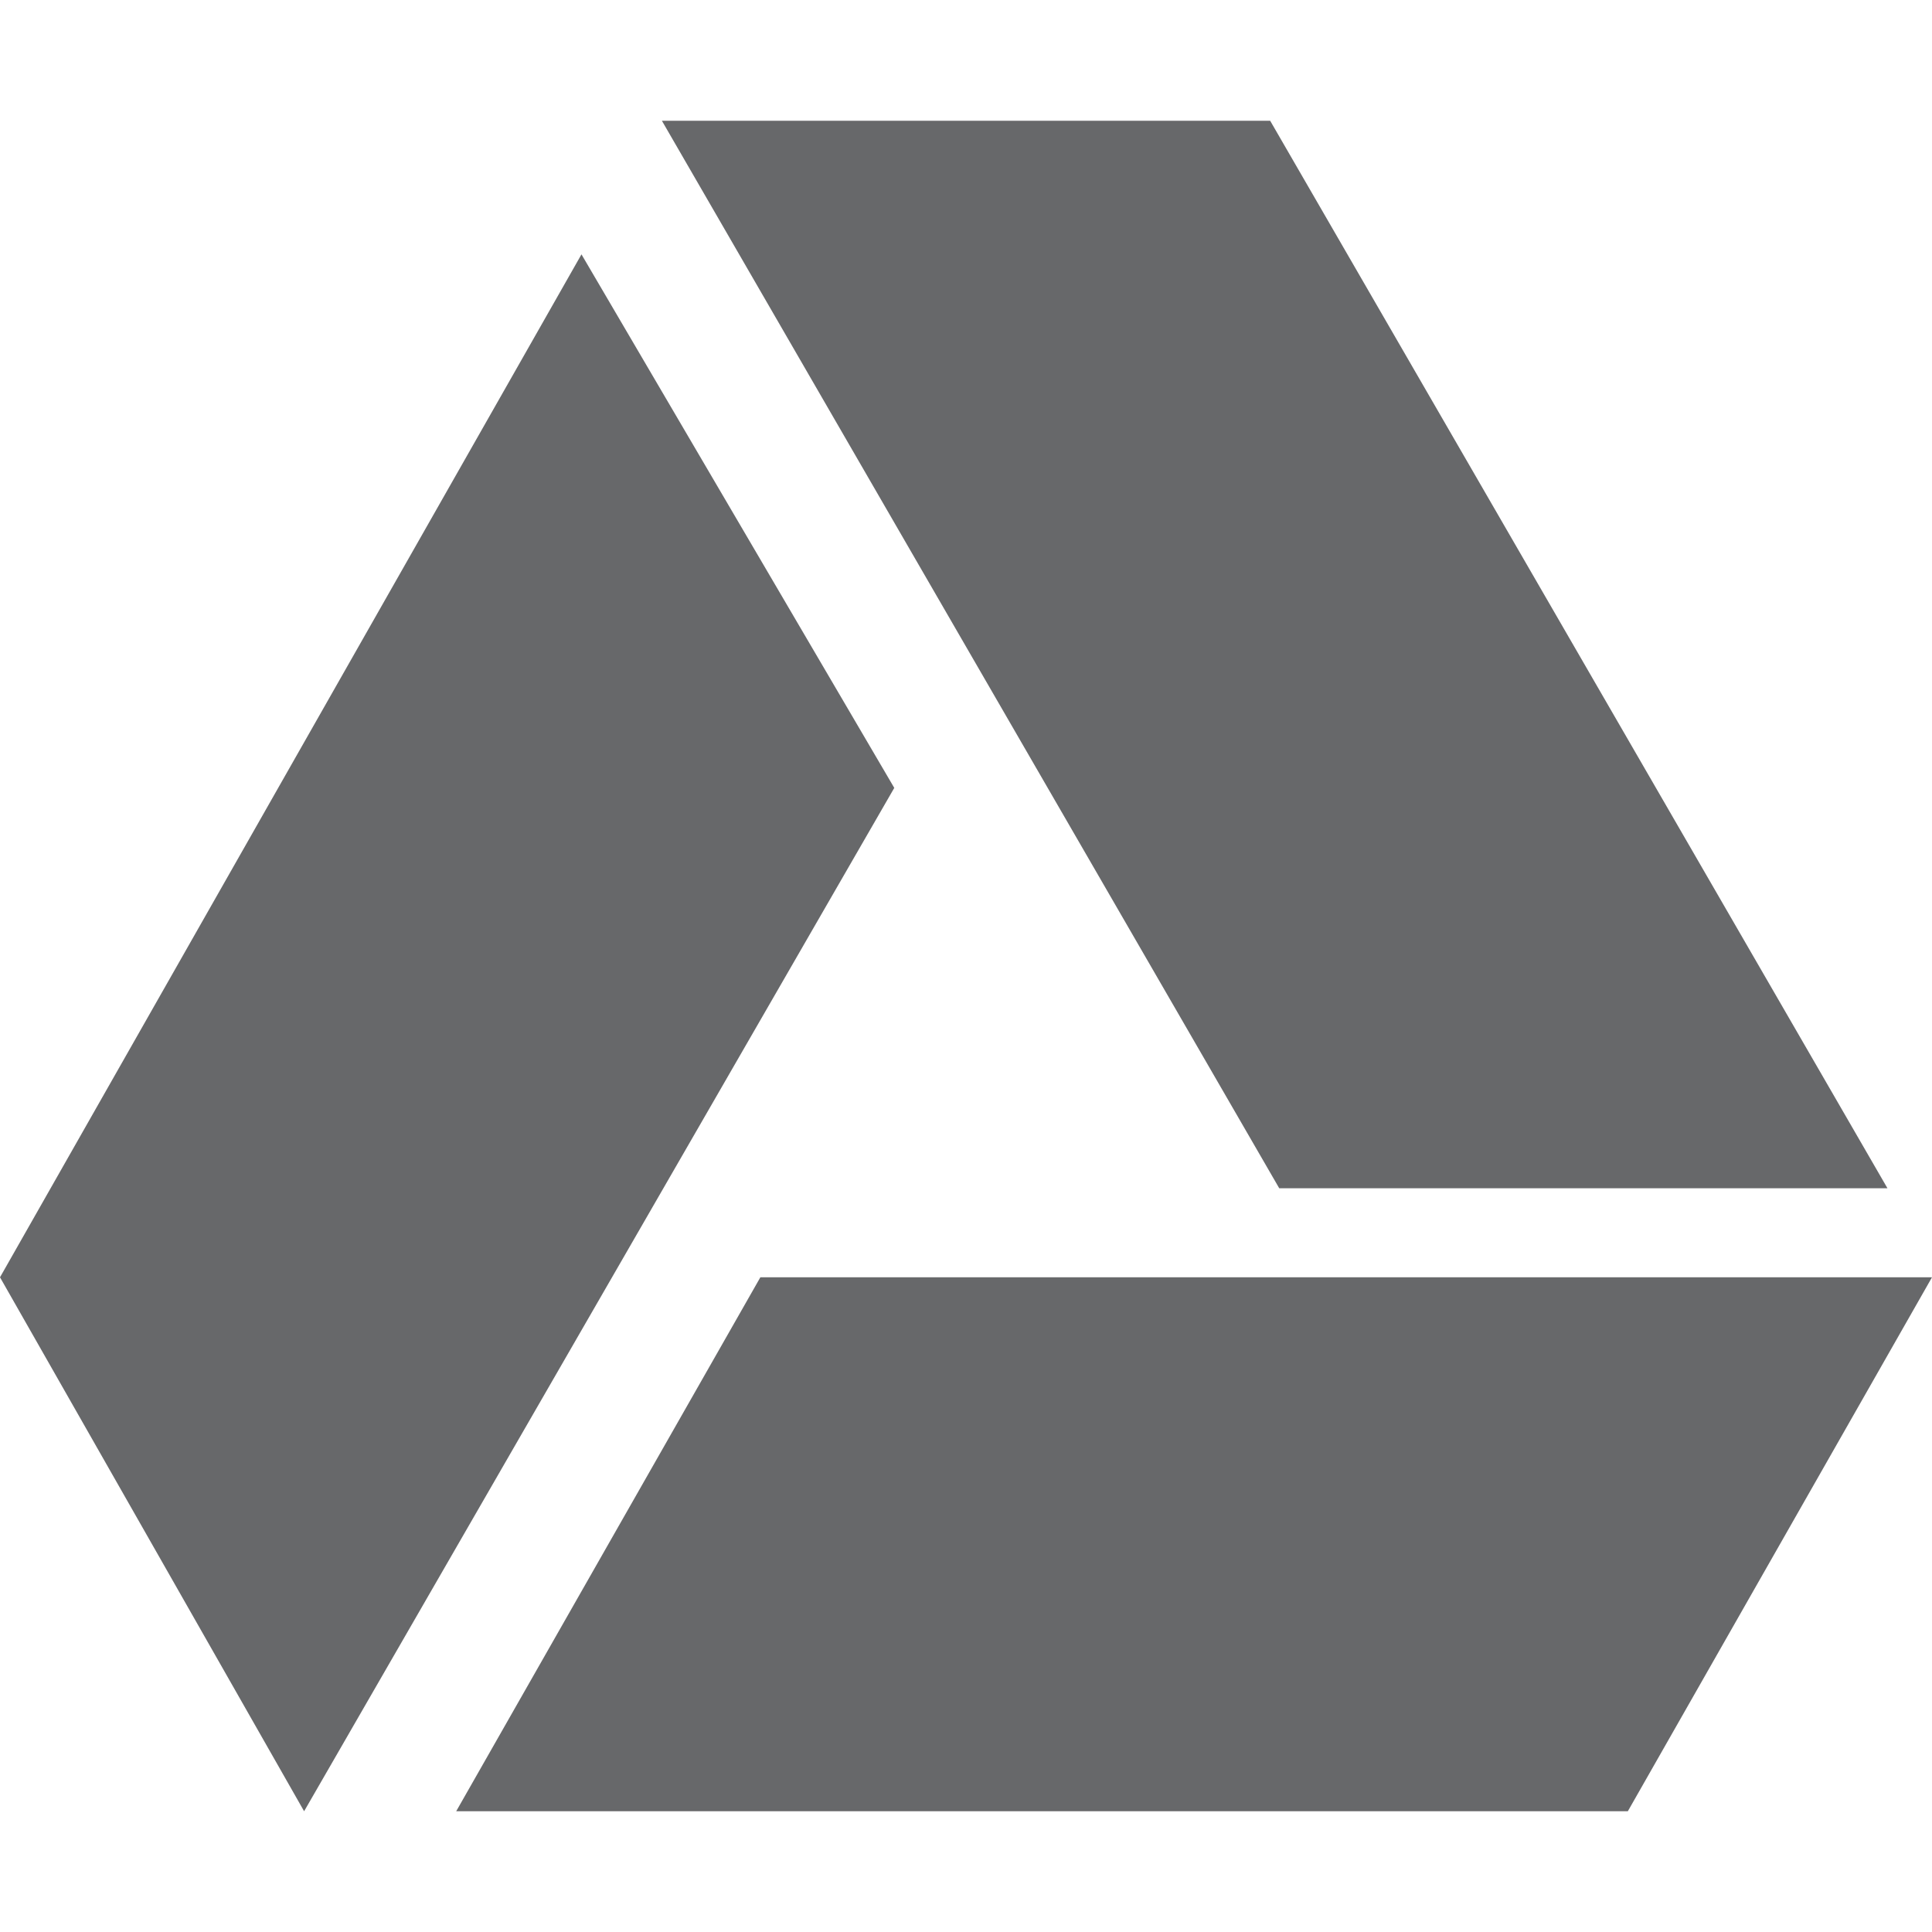 <svg width="32" height="32" viewBox="0 0 32 32" fill="none" xmlns="http://www.w3.org/2000/svg">
<path d="M21.188 19.681L10.963 2H21.038L31.262 19.681H21.188ZM12.594 21.156L7.556 30H26.962L32 21.156H12.594ZM9.631 4.213L0 21.156L5.037 30L14.812 13.05L9.631 4.213Z" fill="#67686A"/>
</svg>
